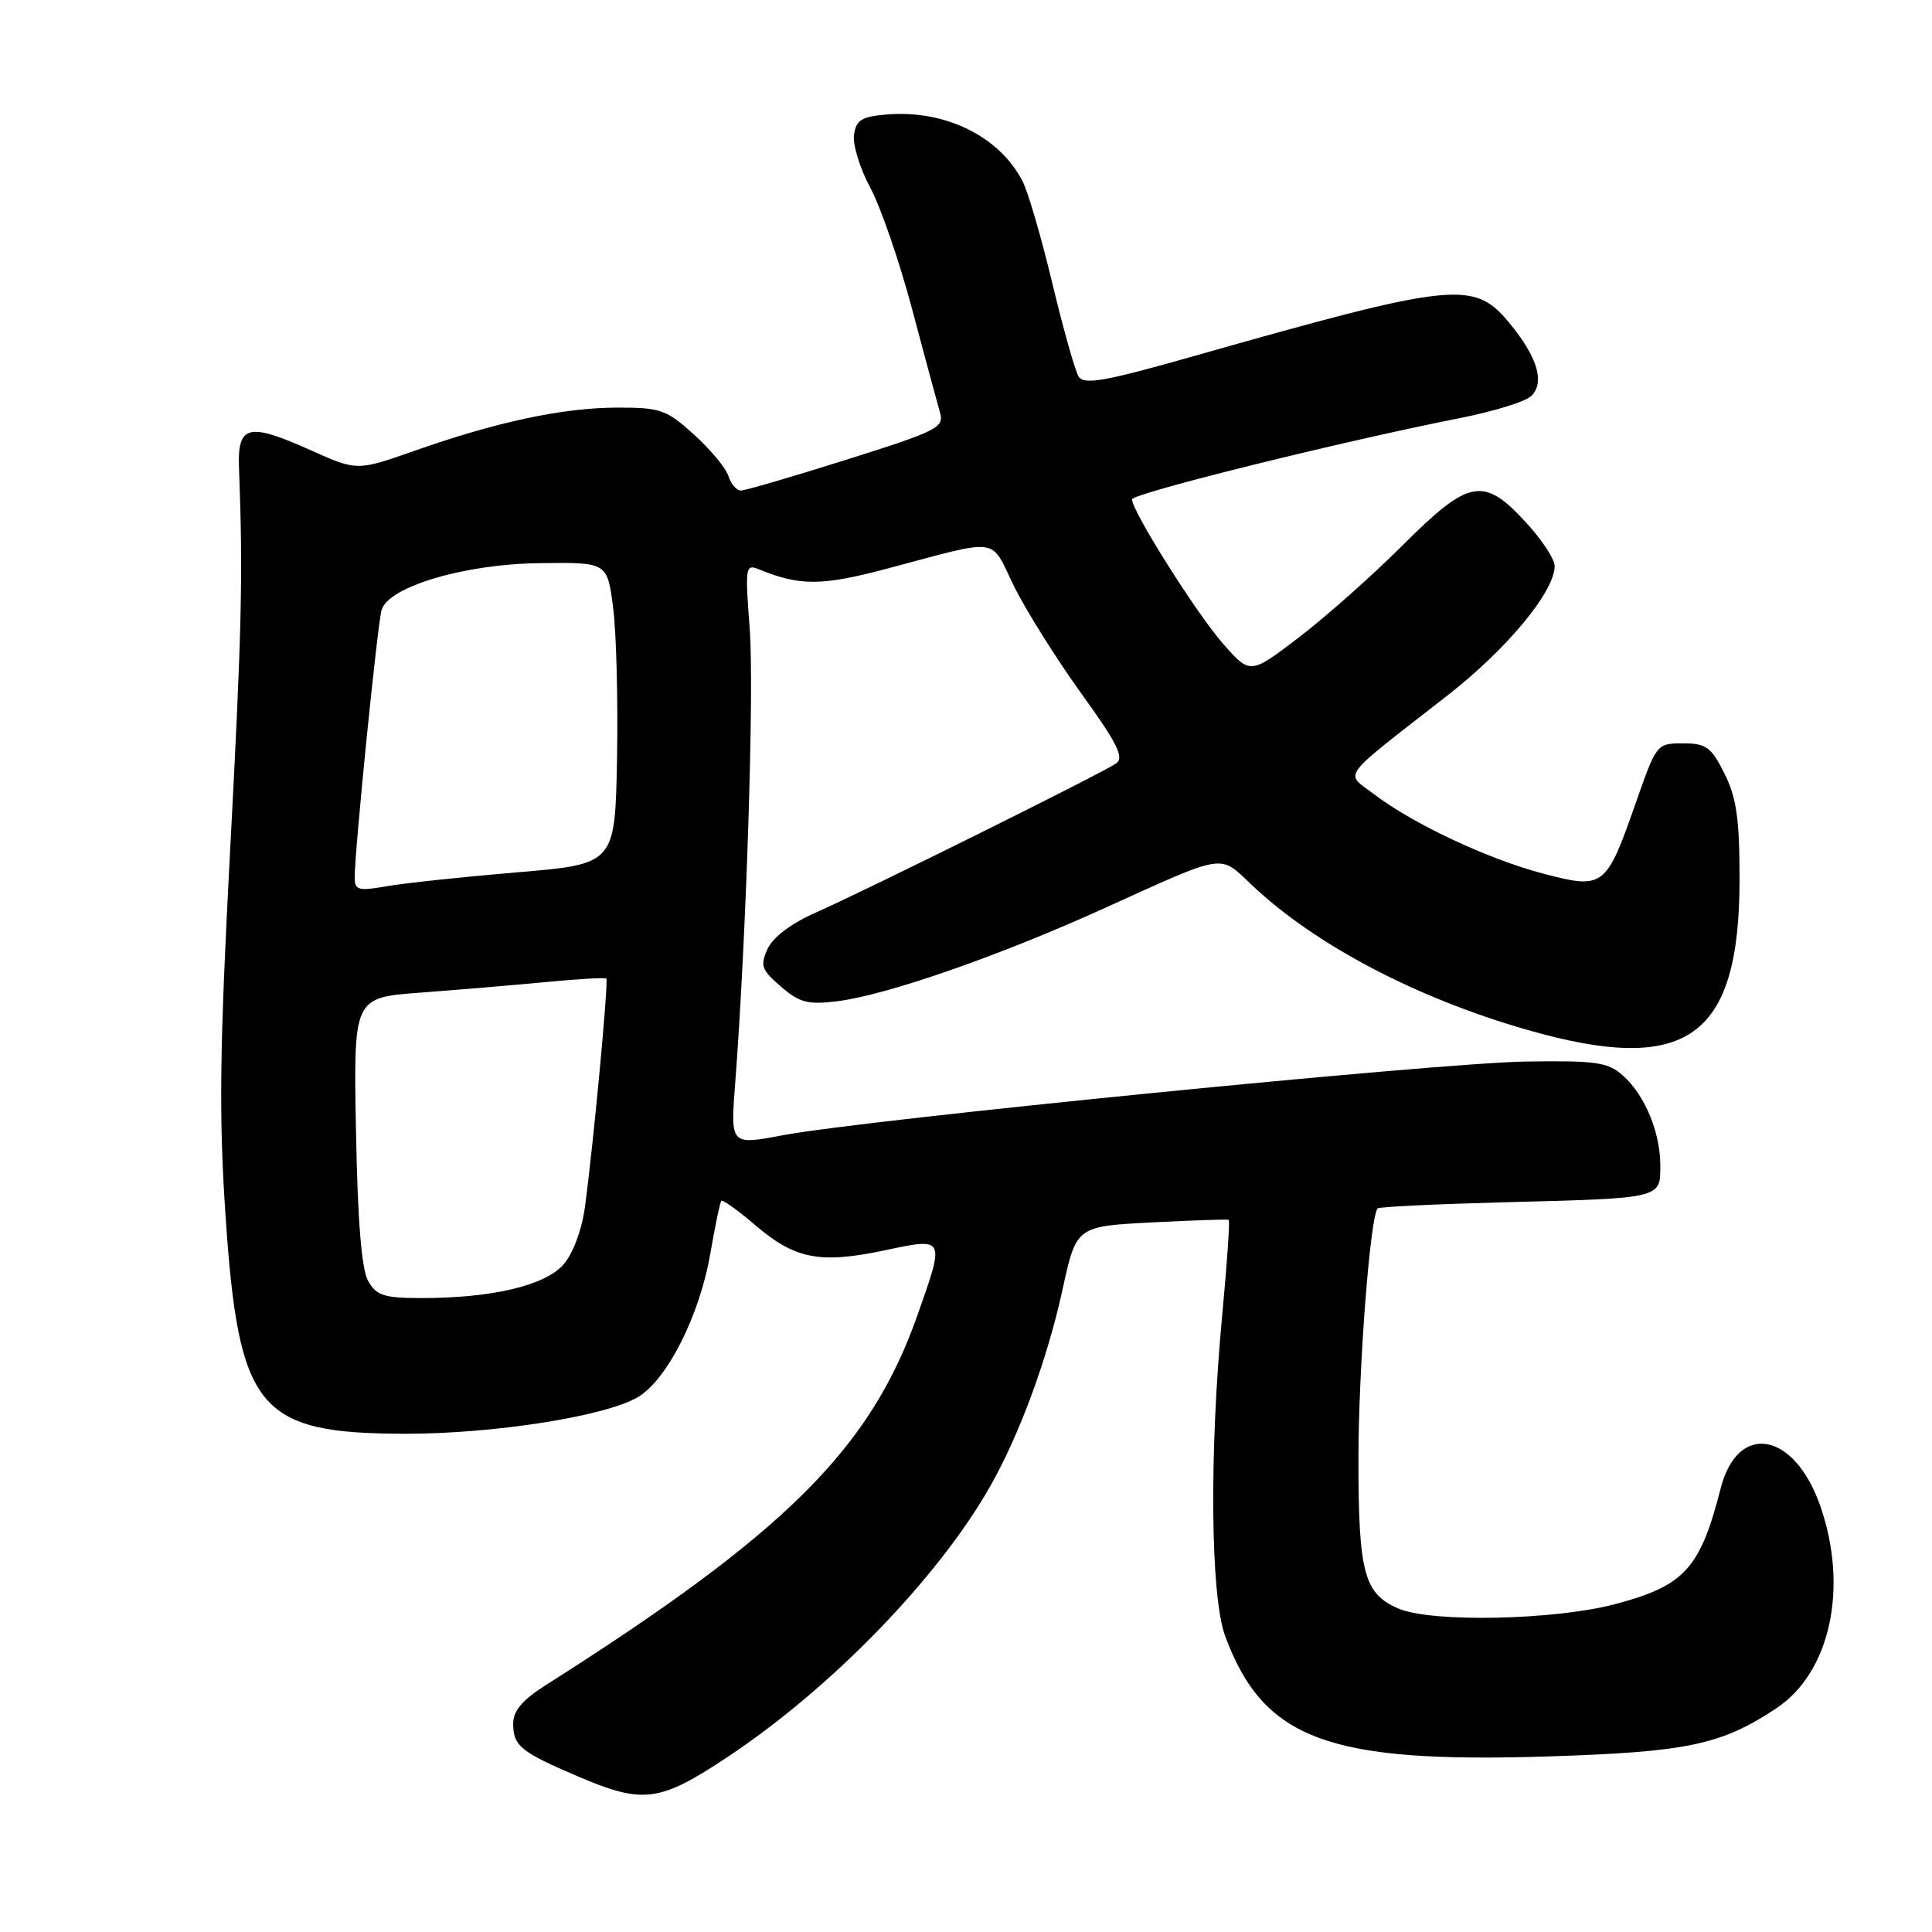 <?xml version="1.0" encoding="UTF-8" standalone="no"?>
<!DOCTYPE svg PUBLIC "-//W3C//DTD SVG 1.1//EN" "http://www.w3.org/Graphics/SVG/1.1/DTD/svg11.dtd" >
<svg xmlns="http://www.w3.org/2000/svg" xmlns:xlink="http://www.w3.org/1999/xlink" version="1.1" viewBox="0 0 256 256">
 <g >
 <path fill="currentColor"
d=" M 96.42 232.80 C 110.12 223.71 124.30 209.10 131.17 197.00 C 135.11 190.06 138.77 180.11 140.79 170.88 C 142.62 162.50 142.62 162.50 152.56 161.98 C 158.03 161.70 162.64 161.54 162.81 161.63 C 162.98 161.72 162.60 167.35 161.96 174.14 C 160.22 192.57 160.39 211.55 162.35 216.82 C 167.45 230.52 175.98 233.68 205.32 232.73 C 223.59 232.14 228.05 231.20 235.33 226.39 C 242.51 221.65 244.97 210.44 241.21 199.58 C 237.78 189.70 230.27 188.35 228.00 197.21 C 225.28 207.85 223.22 210.12 214.00 212.56 C 206.04 214.67 189.81 215.02 185.38 213.17 C 180.75 211.24 180.00 208.47 180.00 193.41 C 180.00 181.36 181.55 161.12 182.55 160.12 C 182.76 159.91 190.26 159.55 199.21 159.31 C 220.27 158.77 220.00 158.83 220.00 154.45 C 220.00 150.03 217.95 145.09 215.03 142.50 C 213.05 140.74 211.50 140.52 202.14 140.66 C 190.44 140.84 114.57 148.37 103.64 150.44 C 96.79 151.73 96.79 151.73 97.41 143.62 C 98.89 124.31 99.95 91.24 99.34 83.29 C 98.71 75.06 98.77 74.70 100.59 75.45 C 106.00 77.66 108.89 77.65 117.57 75.34 C 132.78 71.30 131.13 71.07 134.36 77.67 C 135.94 80.87 139.94 87.25 143.25 91.85 C 148.07 98.52 149.00 100.40 147.89 101.16 C 145.98 102.48 114.73 117.99 108.18 120.88 C 104.85 122.35 102.42 124.17 101.71 125.73 C 100.70 127.95 100.90 128.52 103.48 130.73 C 105.95 132.86 107.05 133.15 110.94 132.67 C 117.49 131.86 132.48 126.64 146.43 120.30 C 162.55 112.99 161.53 113.15 165.82 117.22 C 174.19 125.16 187.63 132.24 202.36 136.46 C 223.53 142.53 230.50 137.59 230.50 116.50 C 230.50 108.50 230.10 105.70 228.50 102.50 C 226.74 98.98 226.08 98.50 223.00 98.50 C 219.52 98.50 219.48 98.56 216.71 106.50 C 212.82 117.61 212.50 117.86 204.48 115.76 C 197.20 113.85 187.22 109.16 182.10 105.26 C 178.16 102.26 177.22 103.53 191.80 92.15 C 199.70 85.99 206.00 78.38 206.00 74.99 C 206.00 74.08 204.27 71.46 202.15 69.17 C 196.55 63.10 194.66 63.46 185.81 72.30 C 181.79 76.31 175.61 81.79 172.08 84.48 C 165.66 89.38 165.66 89.38 162.08 85.32 C 158.57 81.33 150.00 67.75 150.00 66.17 C 150.00 65.38 177.89 58.46 193.50 55.39 C 197.90 54.52 202.12 53.22 202.88 52.49 C 204.75 50.70 203.74 47.31 199.96 42.75 C 195.29 37.11 192.69 37.39 158.14 47.20 C 146.32 50.55 143.63 51.03 142.92 49.89 C 142.45 49.12 140.88 43.55 139.43 37.50 C 137.98 31.45 136.21 25.38 135.49 24.00 C 132.39 18.04 125.24 14.53 117.50 15.17 C 114.16 15.45 113.44 15.89 113.16 17.88 C 112.98 19.19 113.95 22.34 115.32 24.88 C 116.69 27.42 119.19 34.67 120.87 41.00 C 122.55 47.33 124.21 53.47 124.55 54.65 C 125.14 56.65 124.24 57.10 112.19 60.90 C 105.04 63.16 98.73 65.00 98.16 65.00 C 97.60 65.00 96.86 64.14 96.52 63.08 C 96.19 62.02 94.13 59.55 91.95 57.58 C 88.30 54.27 87.52 54.00 81.75 54.01 C 74.57 54.03 65.79 55.90 54.90 59.74 C 47.31 62.41 47.31 62.41 41.13 59.64 C 32.88 55.94 31.45 56.30 31.67 62.02 C 32.21 76.28 32.04 83.51 30.49 112.74 C 29.10 139.02 28.99 147.97 29.89 161.16 C 31.63 186.82 34.20 189.94 53.62 189.98 C 65.33 190.00 80.14 187.69 84.48 185.15 C 88.40 182.86 92.73 174.28 94.14 166.00 C 94.76 162.43 95.40 159.33 95.58 159.13 C 95.76 158.93 97.80 160.38 100.11 162.37 C 105.35 166.85 108.67 167.49 117.25 165.67 C 125.26 163.98 125.23 163.90 121.55 174.32 C 115.31 191.99 104.12 203.12 72.25 223.33 C 69.21 225.26 68.00 226.70 68.00 228.39 C 68.00 231.33 69.00 232.15 76.50 235.35 C 85.23 239.09 87.35 238.82 96.42 232.80 Z  M 48.79 169.75 C 47.91 168.22 47.39 161.85 47.17 149.85 C 46.84 132.19 46.84 132.19 55.67 131.53 C 60.53 131.17 68.00 130.54 72.28 130.13 C 76.55 129.72 80.18 129.51 80.34 129.67 C 80.66 129.99 78.59 152.04 77.50 159.98 C 77.09 163.00 75.91 166.14 74.65 167.57 C 72.21 170.34 65.19 172.00 55.90 172.00 C 50.90 172.00 49.89 171.68 48.79 169.75 Z  M 47.00 116.25 C 47.00 112.64 50.03 82.51 50.57 80.80 C 51.54 77.71 61.57 74.74 71.48 74.62 C 80.47 74.50 80.47 74.50 81.24 80.50 C 81.67 83.80 81.90 92.80 81.76 100.50 C 81.50 114.50 81.50 114.50 68.50 115.59 C 61.35 116.19 53.59 117.02 51.25 117.43 C 47.46 118.09 47.00 117.97 47.00 116.25 Z "/>
</g>
</svg>